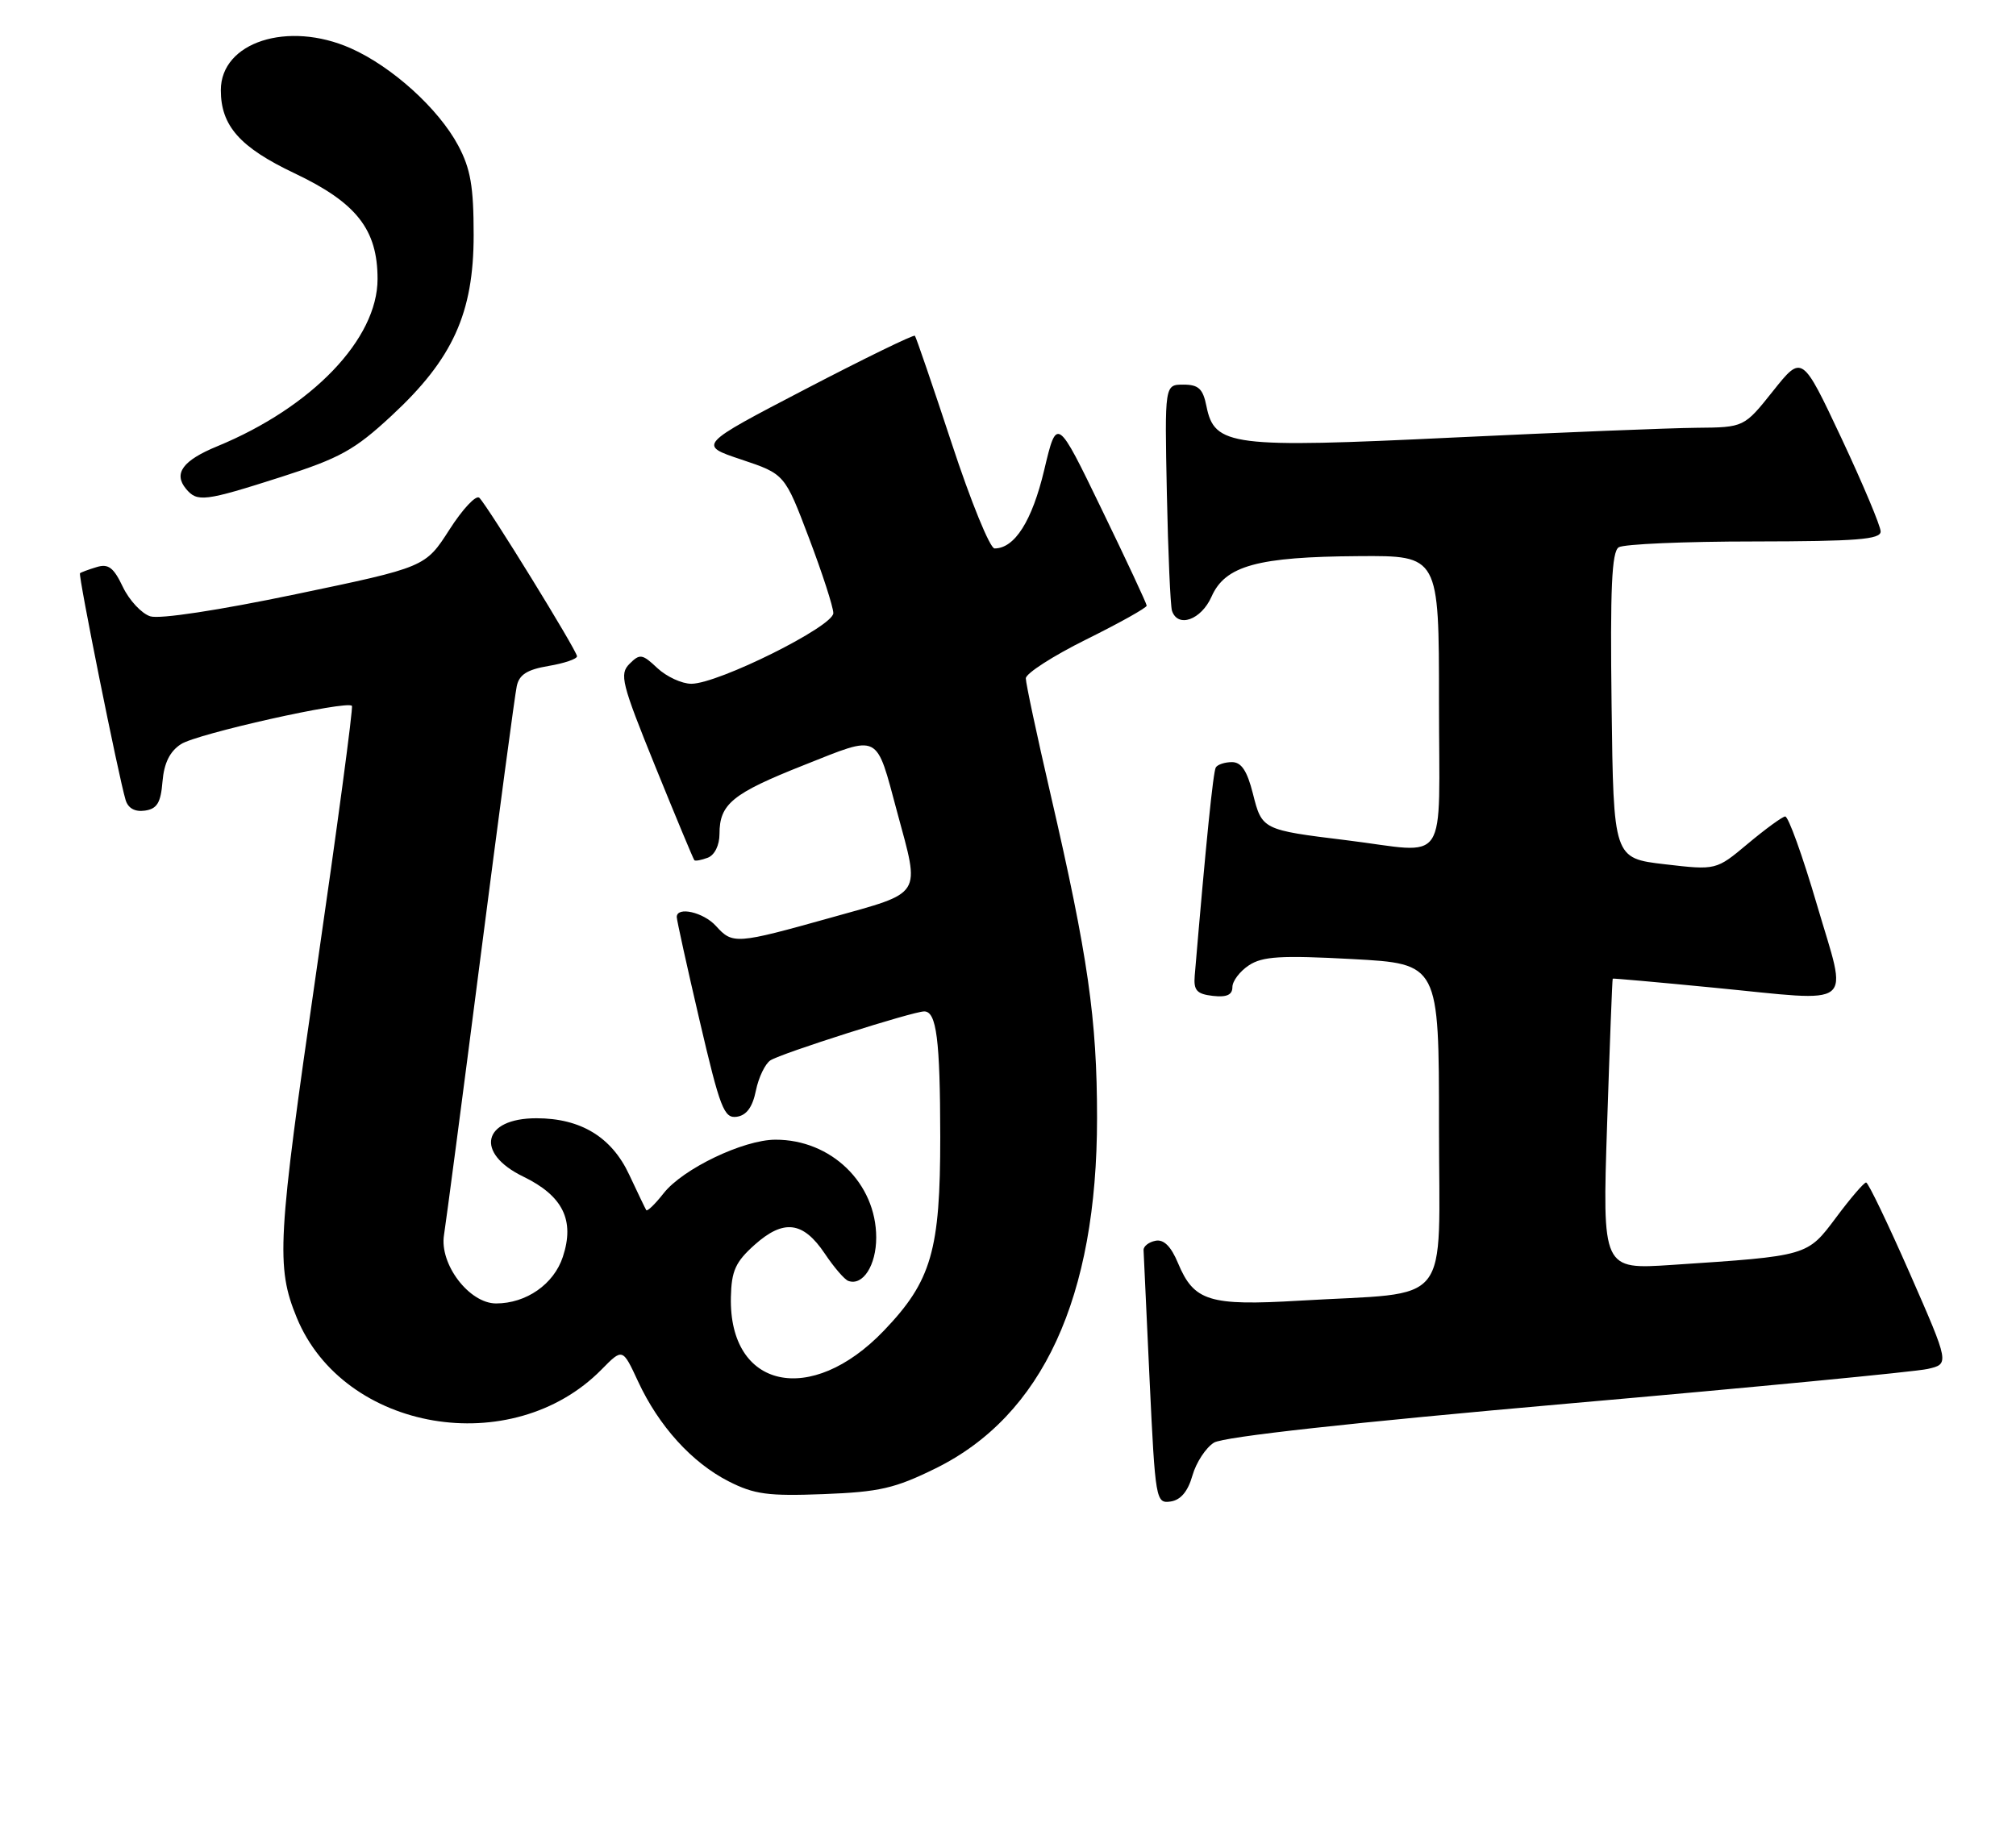 <?xml version="1.0" encoding="UTF-8" standalone="no"?>
<!DOCTYPE svg PUBLIC "-//W3C//DTD SVG 1.1//EN" "http://www.w3.org/Graphics/SVG/1.1/DTD/svg11.dtd" >
<svg xmlns="http://www.w3.org/2000/svg" xmlns:xlink="http://www.w3.org/1999/xlink" version="1.1" viewBox="0 0 283 256">
 <g >
 <path fill="currentColor"
d=" M 167.39 207.16 C 167.91 205.33 169.28 203.24 170.42 202.54 C 171.74 201.72 189.87 199.72 220.00 197.07 C 246.12 194.78 268.89 192.59 270.59 192.20 C 273.67 191.50 273.67 191.50 268.09 178.77 C 265.01 171.77 262.26 166.03 261.96 166.02 C 261.67 166.01 259.78 168.20 257.77 170.90 C 253.67 176.38 253.88 176.32 234.71 177.59 C 224.93 178.24 224.93 178.24 225.60 157.87 C 225.97 146.67 226.32 137.45 226.39 137.40 C 226.45 137.34 232.80 137.91 240.50 138.66 C 260.90 140.64 259.40 141.85 255.05 127.00 C 253.03 120.12 251.03 114.56 250.59 114.63 C 250.15 114.69 247.79 116.42 245.35 118.46 C 240.91 122.18 240.91 122.18 233.70 121.34 C 226.50 120.50 226.50 120.50 226.23 99.07 C 226.02 82.60 226.25 77.46 227.23 76.84 C 227.93 76.39 236.49 76.02 246.25 76.02 C 260.64 76.00 264.00 75.74 264.00 74.62 C 264.00 73.87 261.52 67.97 258.49 61.51 C 252.97 49.78 252.97 49.78 248.90 54.89 C 244.83 60.00 244.83 60.00 238.16 60.06 C 234.50 60.09 219.12 60.71 204.00 61.43 C 172.85 62.93 170.48 62.63 169.36 57.04 C 168.87 54.58 168.25 54.00 166.12 54.00 C 163.49 54.00 163.49 54.00 163.80 69.25 C 163.97 77.64 164.30 85.06 164.52 85.75 C 165.34 88.21 168.62 87.03 170.07 83.77 C 171.99 79.42 176.52 78.17 190.75 78.08 C 202.00 78.00 202.00 78.00 202.00 98.50 C 202.00 122.18 203.62 119.76 188.97 117.96 C 177.22 116.52 177.15 116.49 175.88 111.43 C 175.07 108.22 174.26 107.00 172.94 107.00 C 171.94 107.00 170.91 107.34 170.67 107.75 C 170.30 108.36 169.29 118.32 167.71 137.00 C 167.54 139.05 168.00 139.56 170.25 139.82 C 172.20 140.04 173.00 139.68 173.00 138.59 C 173.00 137.74 174.05 136.36 175.33 135.52 C 177.24 134.27 179.81 134.11 189.83 134.65 C 202.00 135.31 202.00 135.31 202.00 158.04 C 202.00 184.05 204.17 181.32 182.43 182.61 C 169.74 183.36 167.61 182.70 165.37 177.35 C 164.39 174.99 163.37 173.97 162.21 174.20 C 161.27 174.38 160.51 174.97 160.53 175.51 C 160.55 176.06 160.93 184.29 161.38 193.81 C 162.18 210.64 162.26 211.10 164.32 210.81 C 165.74 210.60 166.75 209.41 167.39 207.16 Z  M 131.33 206.16 C 146.35 198.76 154.00 182.17 154.00 156.97 C 154.00 143.09 152.74 134.29 147.47 111.50 C 145.56 103.25 144.00 95.93 144.00 95.24 C 144.00 94.55 147.82 92.09 152.50 89.77 C 157.18 87.45 160.99 85.32 160.97 85.03 C 160.96 84.74 158.12 78.65 154.65 71.50 C 148.36 58.50 148.36 58.50 146.58 66.00 C 144.88 73.14 142.44 77.00 139.61 77.00 C 138.97 77.00 136.26 70.36 133.60 62.25 C 130.93 54.14 128.60 47.34 128.43 47.14 C 128.26 46.95 121.34 50.32 113.05 54.64 C 97.98 62.49 97.98 62.49 104.07 64.52 C 110.16 66.56 110.16 66.56 113.56 75.53 C 115.43 80.46 116.97 85.21 116.98 86.08 C 117.00 87.94 100.81 96.00 97.05 96.00 C 95.72 96.00 93.58 95.01 92.29 93.81 C 90.16 91.80 89.82 91.75 88.37 93.20 C 86.93 94.65 87.24 95.90 92.00 107.64 C 94.87 114.71 97.33 120.62 97.47 120.77 C 97.60 120.92 98.45 120.76 99.36 120.42 C 100.32 120.05 101.00 118.67 101.00 117.08 C 101.00 112.88 102.80 111.40 112.85 107.42 C 123.64 103.14 122.91 102.76 125.95 114.05 C 129.17 125.98 129.67 125.19 116.66 128.83 C 103.30 132.57 102.85 132.60 100.50 130.00 C 98.75 128.07 95.00 127.22 95.00 128.75 C 95.00 129.16 96.44 135.71 98.21 143.29 C 101.09 155.64 101.64 157.05 103.43 156.79 C 104.80 156.59 105.64 155.44 106.11 153.12 C 106.49 151.26 107.41 149.35 108.15 148.87 C 109.67 147.88 128.17 142.00 129.74 142.00 C 131.47 142.00 131.97 145.96 131.99 159.57 C 132.00 175.57 130.76 179.85 124.07 186.83 C 113.82 197.52 102.31 194.99 102.60 182.12 C 102.68 178.42 103.25 177.17 105.93 174.77 C 110.01 171.13 112.74 171.47 115.78 176.00 C 117.07 177.93 118.56 179.66 119.09 179.84 C 121.13 180.57 123.00 177.65 123.00 173.75 C 123.00 166.12 116.68 159.99 108.85 160.01 C 104.36 160.02 95.86 164.09 93.16 167.53 C 91.96 169.06 90.86 170.12 90.72 169.90 C 90.58 169.68 89.50 167.43 88.32 164.91 C 85.86 159.64 81.52 157.00 75.30 157.00 C 67.74 157.00 66.63 161.88 73.45 165.19 C 79.02 167.89 80.71 171.32 79.01 176.46 C 77.75 180.30 73.87 183.00 69.64 183.00 C 65.86 183.00 61.66 177.47 62.33 173.38 C 62.61 171.61 64.93 154.03 67.46 134.33 C 70.00 114.62 72.28 97.53 72.54 96.34 C 72.88 94.72 73.99 94.01 77.00 93.50 C 79.20 93.13 81.00 92.52 81.00 92.14 C 81.00 91.37 68.53 71.13 67.29 69.89 C 66.84 69.44 64.95 71.45 63.09 74.36 C 59.71 79.63 59.71 79.63 41.50 83.43 C 30.72 85.68 22.40 86.95 21.09 86.53 C 19.88 86.14 18.15 84.29 17.25 82.41 C 15.95 79.67 15.21 79.11 13.56 79.62 C 12.43 79.96 11.38 80.35 11.23 80.48 C 10.95 80.71 16.64 109.01 17.63 112.31 C 17.98 113.48 18.94 114.01 20.34 113.81 C 22.05 113.56 22.57 112.71 22.81 109.73 C 23.03 107.14 23.83 105.50 25.40 104.48 C 27.61 103.02 48.68 98.31 49.40 99.10 C 49.60 99.32 47.34 116.15 44.39 136.50 C 38.94 174.07 38.72 177.85 41.66 185.00 C 48.25 201.01 71.89 205.03 84.45 192.27 C 87.40 189.27 87.40 189.27 89.57 193.95 C 92.47 200.21 97.12 205.34 102.27 207.97 C 105.88 209.81 107.82 210.07 115.60 209.77 C 123.45 209.47 125.62 208.97 131.33 206.16 Z  M 39.48 66.96 C 47.71 64.32 49.78 63.18 54.95 58.38 C 63.56 50.41 66.49 43.97 66.49 33.00 C 66.49 26.19 66.06 23.69 64.32 20.43 C 61.55 15.24 55.02 9.34 49.22 6.77 C 40.41 2.88 31.00 5.91 31.00 12.66 C 31.00 17.67 33.68 20.69 41.35 24.33 C 50.05 28.46 53.00 32.22 53.00 39.17 C 53.00 47.59 43.82 57.17 30.49 62.66 C 25.65 64.65 24.32 66.47 26.11 68.63 C 27.69 70.53 28.70 70.41 39.48 66.96 Z "/>
</g>
</svg>